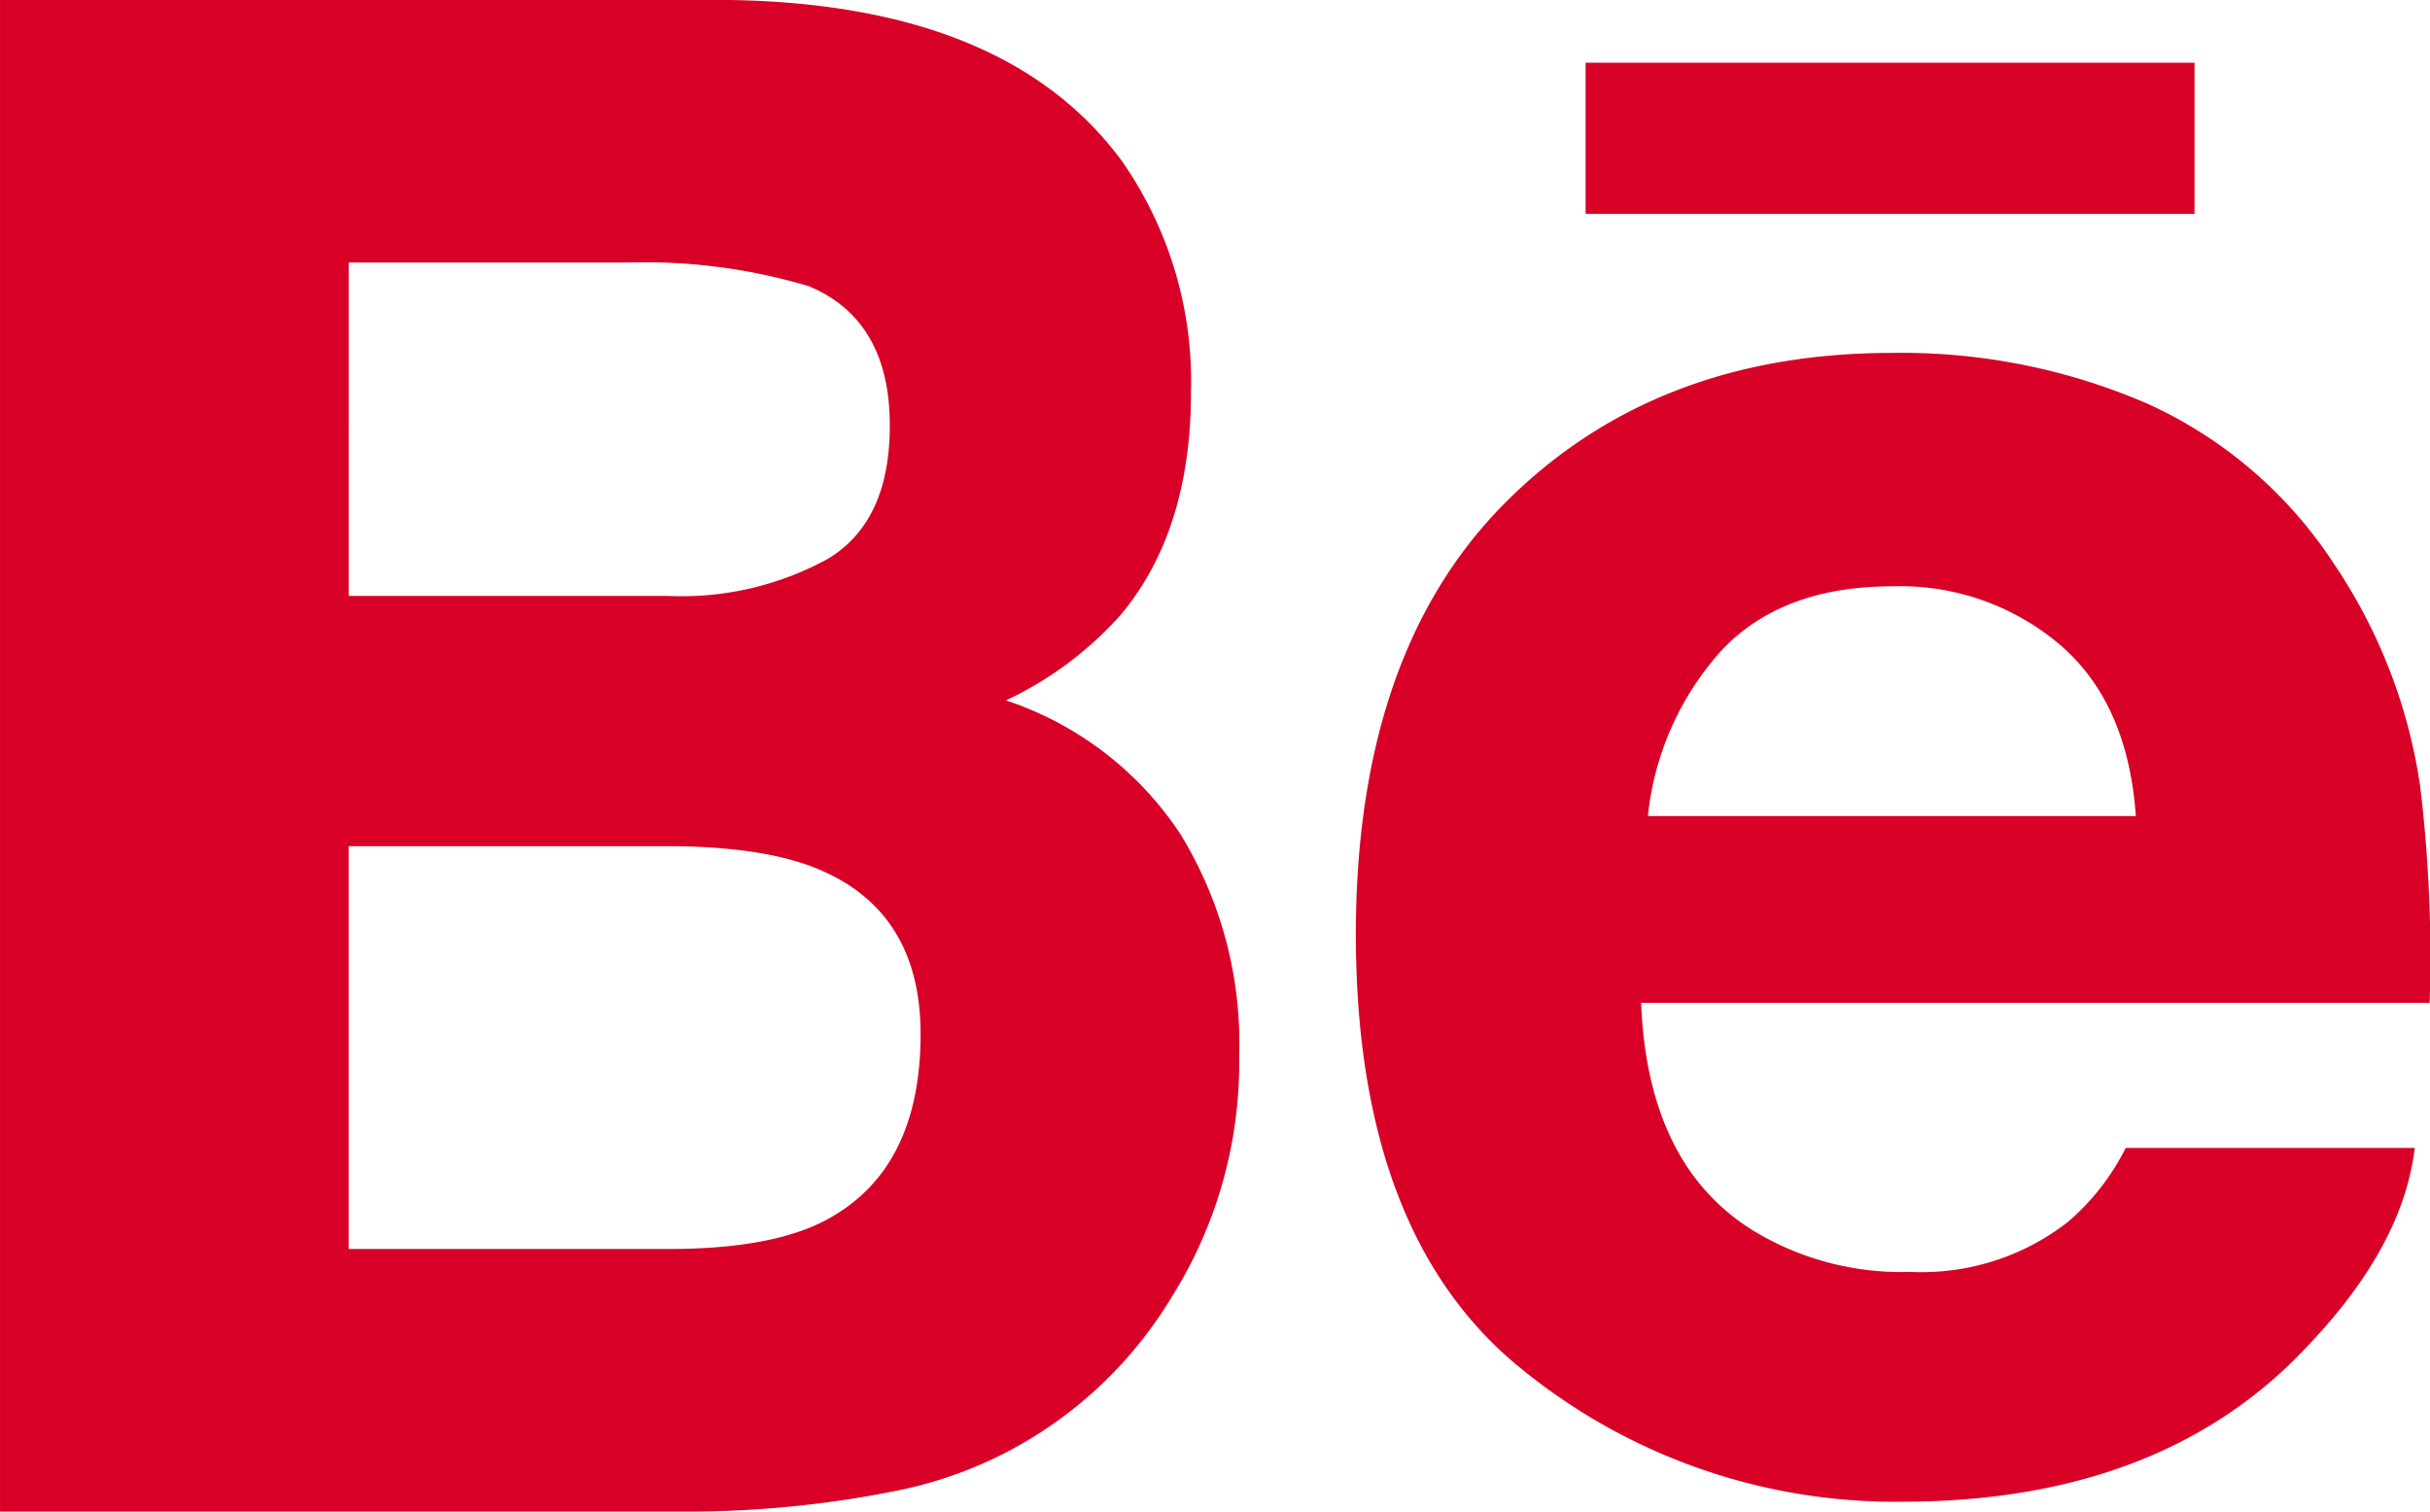 <svg id="contactsEmail" xmlns="http://www.w3.org/2000/svg" width="149.999" height="93.332" viewBox="0 0 149.999 93.332">
  <g id="Group_218" data-name="Group 218" transform="translate(895.643 -7404.966)">
    <path id="Behance" d="M-760.183,7418.174h-37.584v-9.336h37.587v9.336Zm-62.605,38.282a24.683,24.683,0,0,1,3.637,13.672,27.226,27.226,0,0,1-4.146,14.892,25.824,25.824,0,0,1-6.6,7.331,25.519,25.519,0,0,1-10.533,4.686,65.135,65.135,0,0,1-13.178,1.261h-42.033v-93.332h45.074c11.361.185,19.416,3.476,24.173,9.941a23.749,23.749,0,0,1,4.268,14.252c0,5.706-1.431,10.272-4.313,13.741a22.016,22.016,0,0,1-7.107,5.311A20.723,20.723,0,0,1-822.788,7456.456Zm-51.331-14.694h19.75a18.717,18.717,0,0,0,9.867-2.313q3.788-2.31,3.785-8.206c0-4.342-1.669-7.224-5.013-8.61a35.249,35.249,0,0,0-11.017-1.46h-17.372Zm35.3,27.033c0-4.849-1.981-8.2-5.936-10-2.212-1.022-5.332-1.544-9.333-1.582h-20.034v24.873H-854.4c4.052,0,7.188-.53,9.451-1.637C-840.862,7478.416-838.816,7474.544-838.816,7468.795Zm92.578-15.184a87.728,87.728,0,0,1,.576,13.275h-48.676q.4,10.077,6.987,14.106a17.6,17.6,0,0,0,9.636,2.509,14.7,14.7,0,0,0,9.7-3.068,14.6,14.6,0,0,0,3.591-4.586h17.841c-.467,3.968-2.615,7.993-6.476,12.083q-8.971,9.751-25.143,9.76a36.489,36.489,0,0,1-23.551-8.227q-10.179-8.247-10.193-26.781,0-17.4,9.2-26.654c6.162-6.191,14.114-9.272,23.917-9.272a38.135,38.135,0,0,1,15.721,3.126,27.076,27.076,0,0,1,11.539,9.9A33,33,0,0,1-746.238,7453.611Zm-17.561,1.742q-.49-6.969-4.671-10.566a15.235,15.235,0,0,0-10.36-3.619c-4.494,0-7.964,1.293-10.429,3.834a18.016,18.016,0,0,0-4.66,10.351Z" fill="#d80027"/>
  </g>
</svg>
